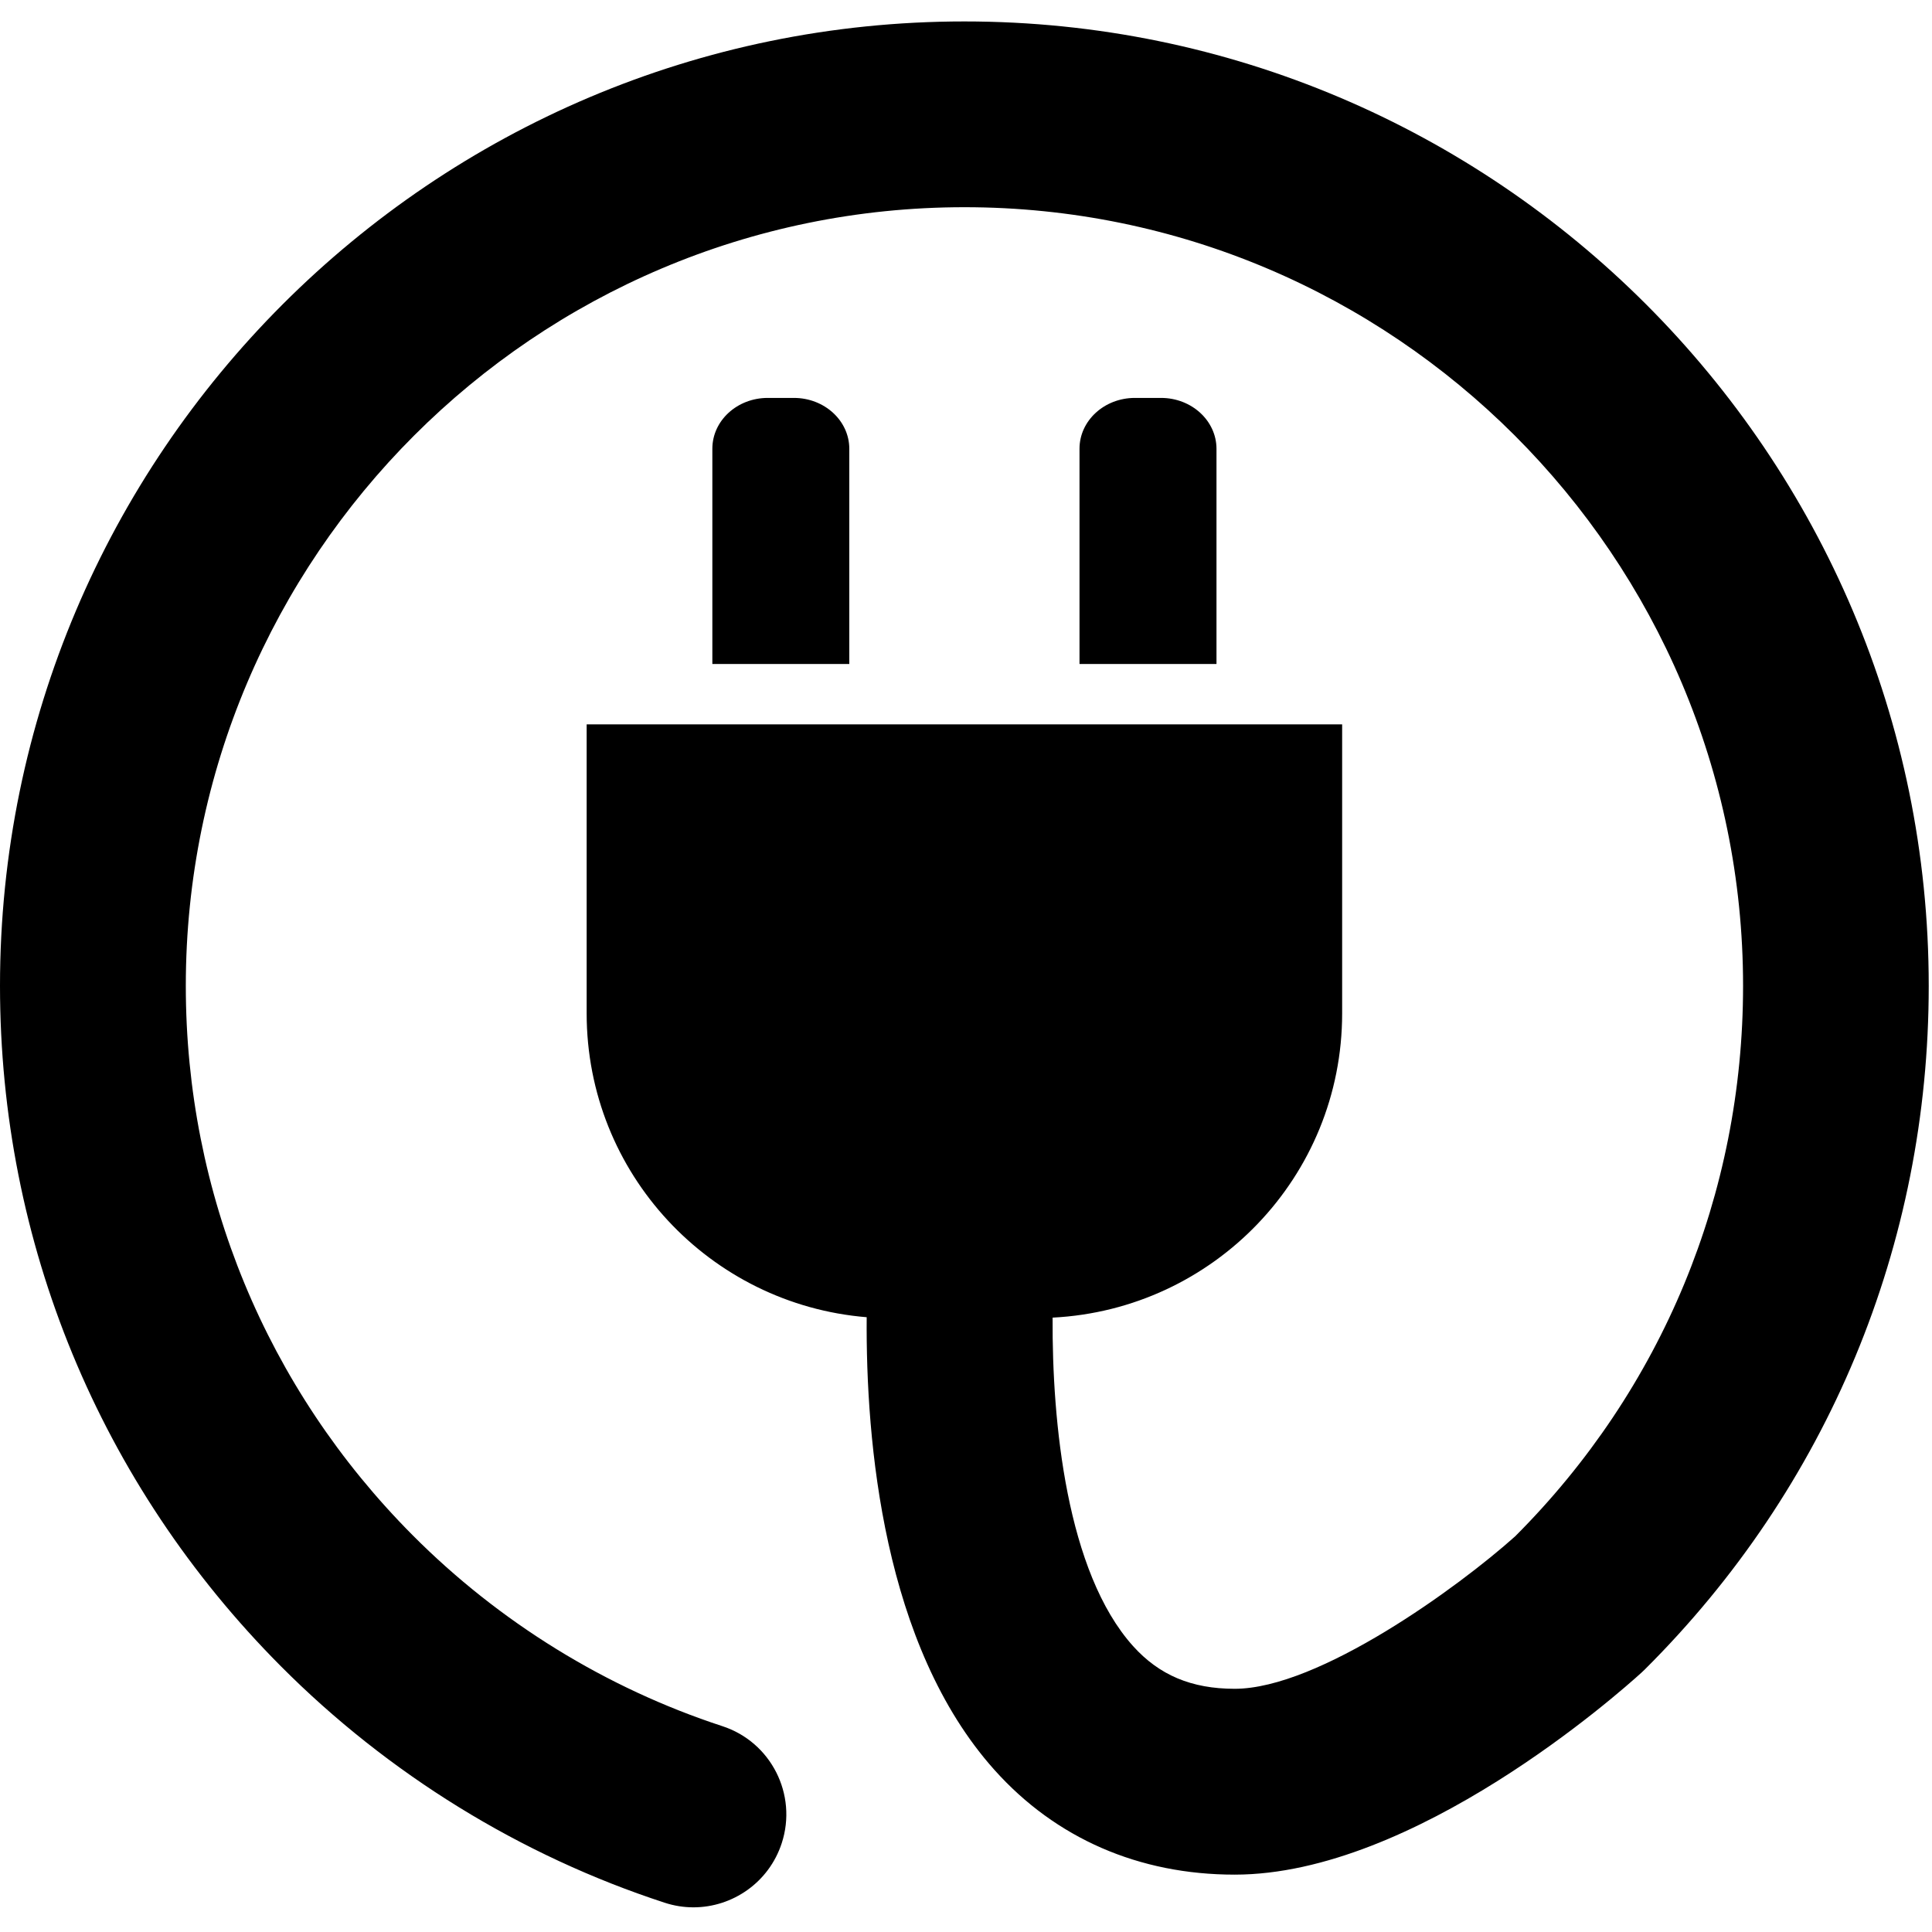 <?xml version="1.0" encoding="UTF-8"?>
<svg width="52px" height="52px" viewBox="0 0 52 52" version="1.1" xmlns="http://www.w3.org/2000/svg">
    <title>power-cord</title>
    <desc>Created with Sketch.</desc>
    <g id="Page-1" stroke="none" stroke-width="1" fill="none" fill-rule="evenodd">
        <g id="power-cord" fill="#000000" fill-rule="nonzero">
            <path
                d="M21.367,10.71 L20.664,10.71 C19.84,10.71 19.173,11.322 19.173,12.078 L19.173,17.872 L22.859,17.872 L22.859,12.078 C22.858,11.323 22.191,10.71 21.367,10.71 Z"
                id="Path"></path>
            <path
                d="M31.249,10.71 L30.545,10.71 C29.723,10.71 29.055,11.322 29.055,12.078 L29.055,17.872 L32.742,17.872 L32.742,12.078 C32.74,11.323 32.073,10.71 31.249,10.71 Z"
                id="Path"></path>
            <path
                d="M25.957,0.577 C11.644,0.577 0,12.221 0,26.534 C0,33.444 2.684,39.947 7.558,44.845 C10.444,47.745 14.016,49.949 17.887,51.211 C18.145,51.296 18.407,51.336 18.664,51.336 C19.716,51.336 20.695,50.666 21.04,49.611 C21.469,48.298 20.752,46.886 19.44,46.459 C16.317,45.438 13.434,43.66 11.103,41.317 C7.168,37.363 5.001,32.113 5.001,26.534 C5.001,14.978 14.402,5.577 25.958,5.577 C37.514,5.577 46.915,14.978 46.915,26.534 C46.915,32.134 44.736,37.393 40.781,41.35 C39.262,42.712 35.495,45.454 33.232,45.454 C32.07,45.454 31.202,45.088 30.496,44.304 C28.707,42.311 28.314,38.276 28.331,35.464 C32.67,35.245 36.124,31.668 36.124,27.276 L36.124,19.496 L15.79,19.496 L15.79,27.276 C15.79,31.583 19.108,35.108 23.327,35.453 C23.301,38.803 23.771,44.293 26.766,47.638 C28.418,49.483 30.656,50.456 33.232,50.456 C38.068,50.456 43.574,45.571 44.184,45.016 L44.264,44.94 C49.198,40.033 51.912,33.498 51.912,26.538 C51.914,12.221 40.27,0.577 25.957,0.577 Z"
                id="Path"></path>
        </g>
    </g>
</svg>
